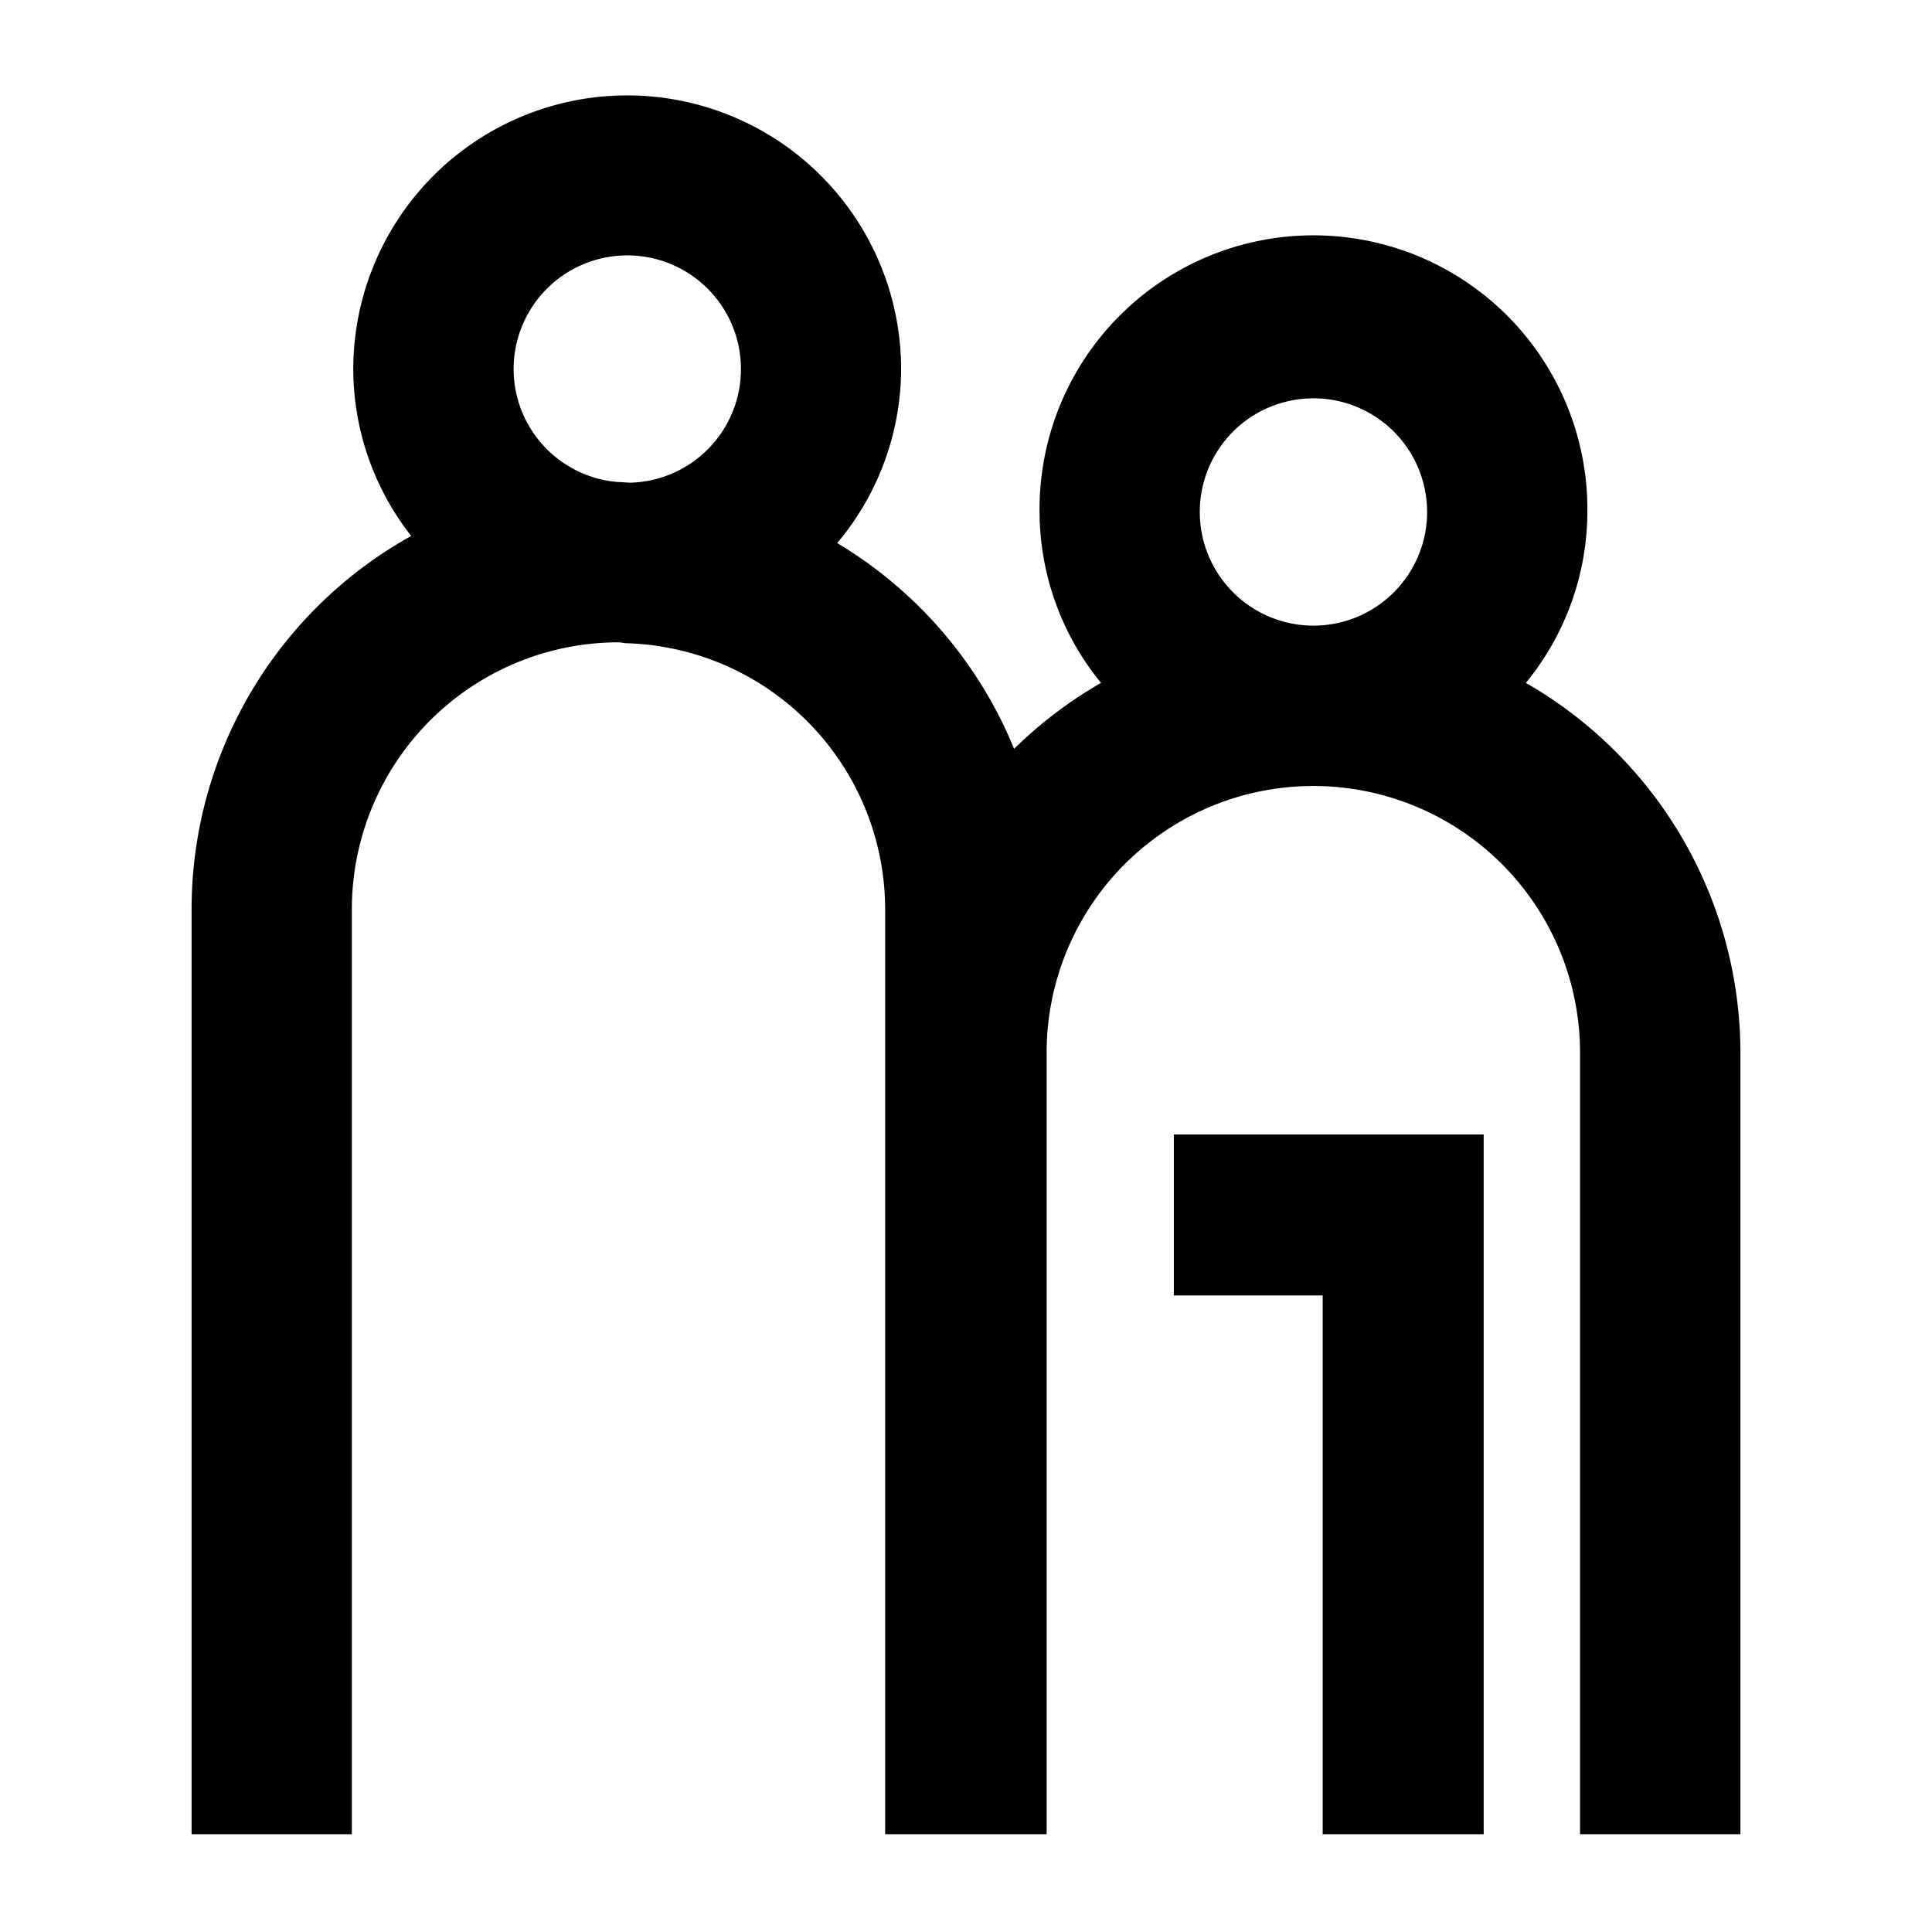<svg xmlns="http://www.w3.org/2000/svg" viewBox="0 0 60 60"><path d="M36.454 40.232h4.623v16.731h5V35.232h-9.623v5z"/><path d="M47.387 21.208a8.42 8.42 0 0 0 1.91-5.3 8.507 8.507 0 1 0-17.013 0 8.425 8.425 0 0 0 1.909 5.3 13.357 13.357 0 0 0-2.7 2.048A13.319 13.319 0 0 0 26 16.865a8.428 8.428 0 0 0 1.985-5.395 8.507 8.507 0 1 0-17.014 0 8.417 8.417 0 0 0 1.8 5.175A13.265 13.265 0 0 0 5.95 28.23v28.733h4.977V28.23a8.292 8.292 0 0 1 8.273-8.282c.095 0 .184.029.28.029h.009a8.276 8.276 0 0 1 8 8.254v28.732h5.015v-24.27a8.283 8.283 0 0 1 16.566 0v24.27h4.98v-24.27a13.256 13.256 0 0 0-6.663-11.485zM15.951 11.47a3.53 3.53 0 1 1 3.632 3.52c-.125 0-.247-.019-.373-.019h-.01a3.524 3.524 0 0 1-3.249-3.501zM37.26 15.9a3.53 3.53 0 1 1 3.53 3.53 3.533 3.533 0 0 1-3.53-3.53z"/></svg>